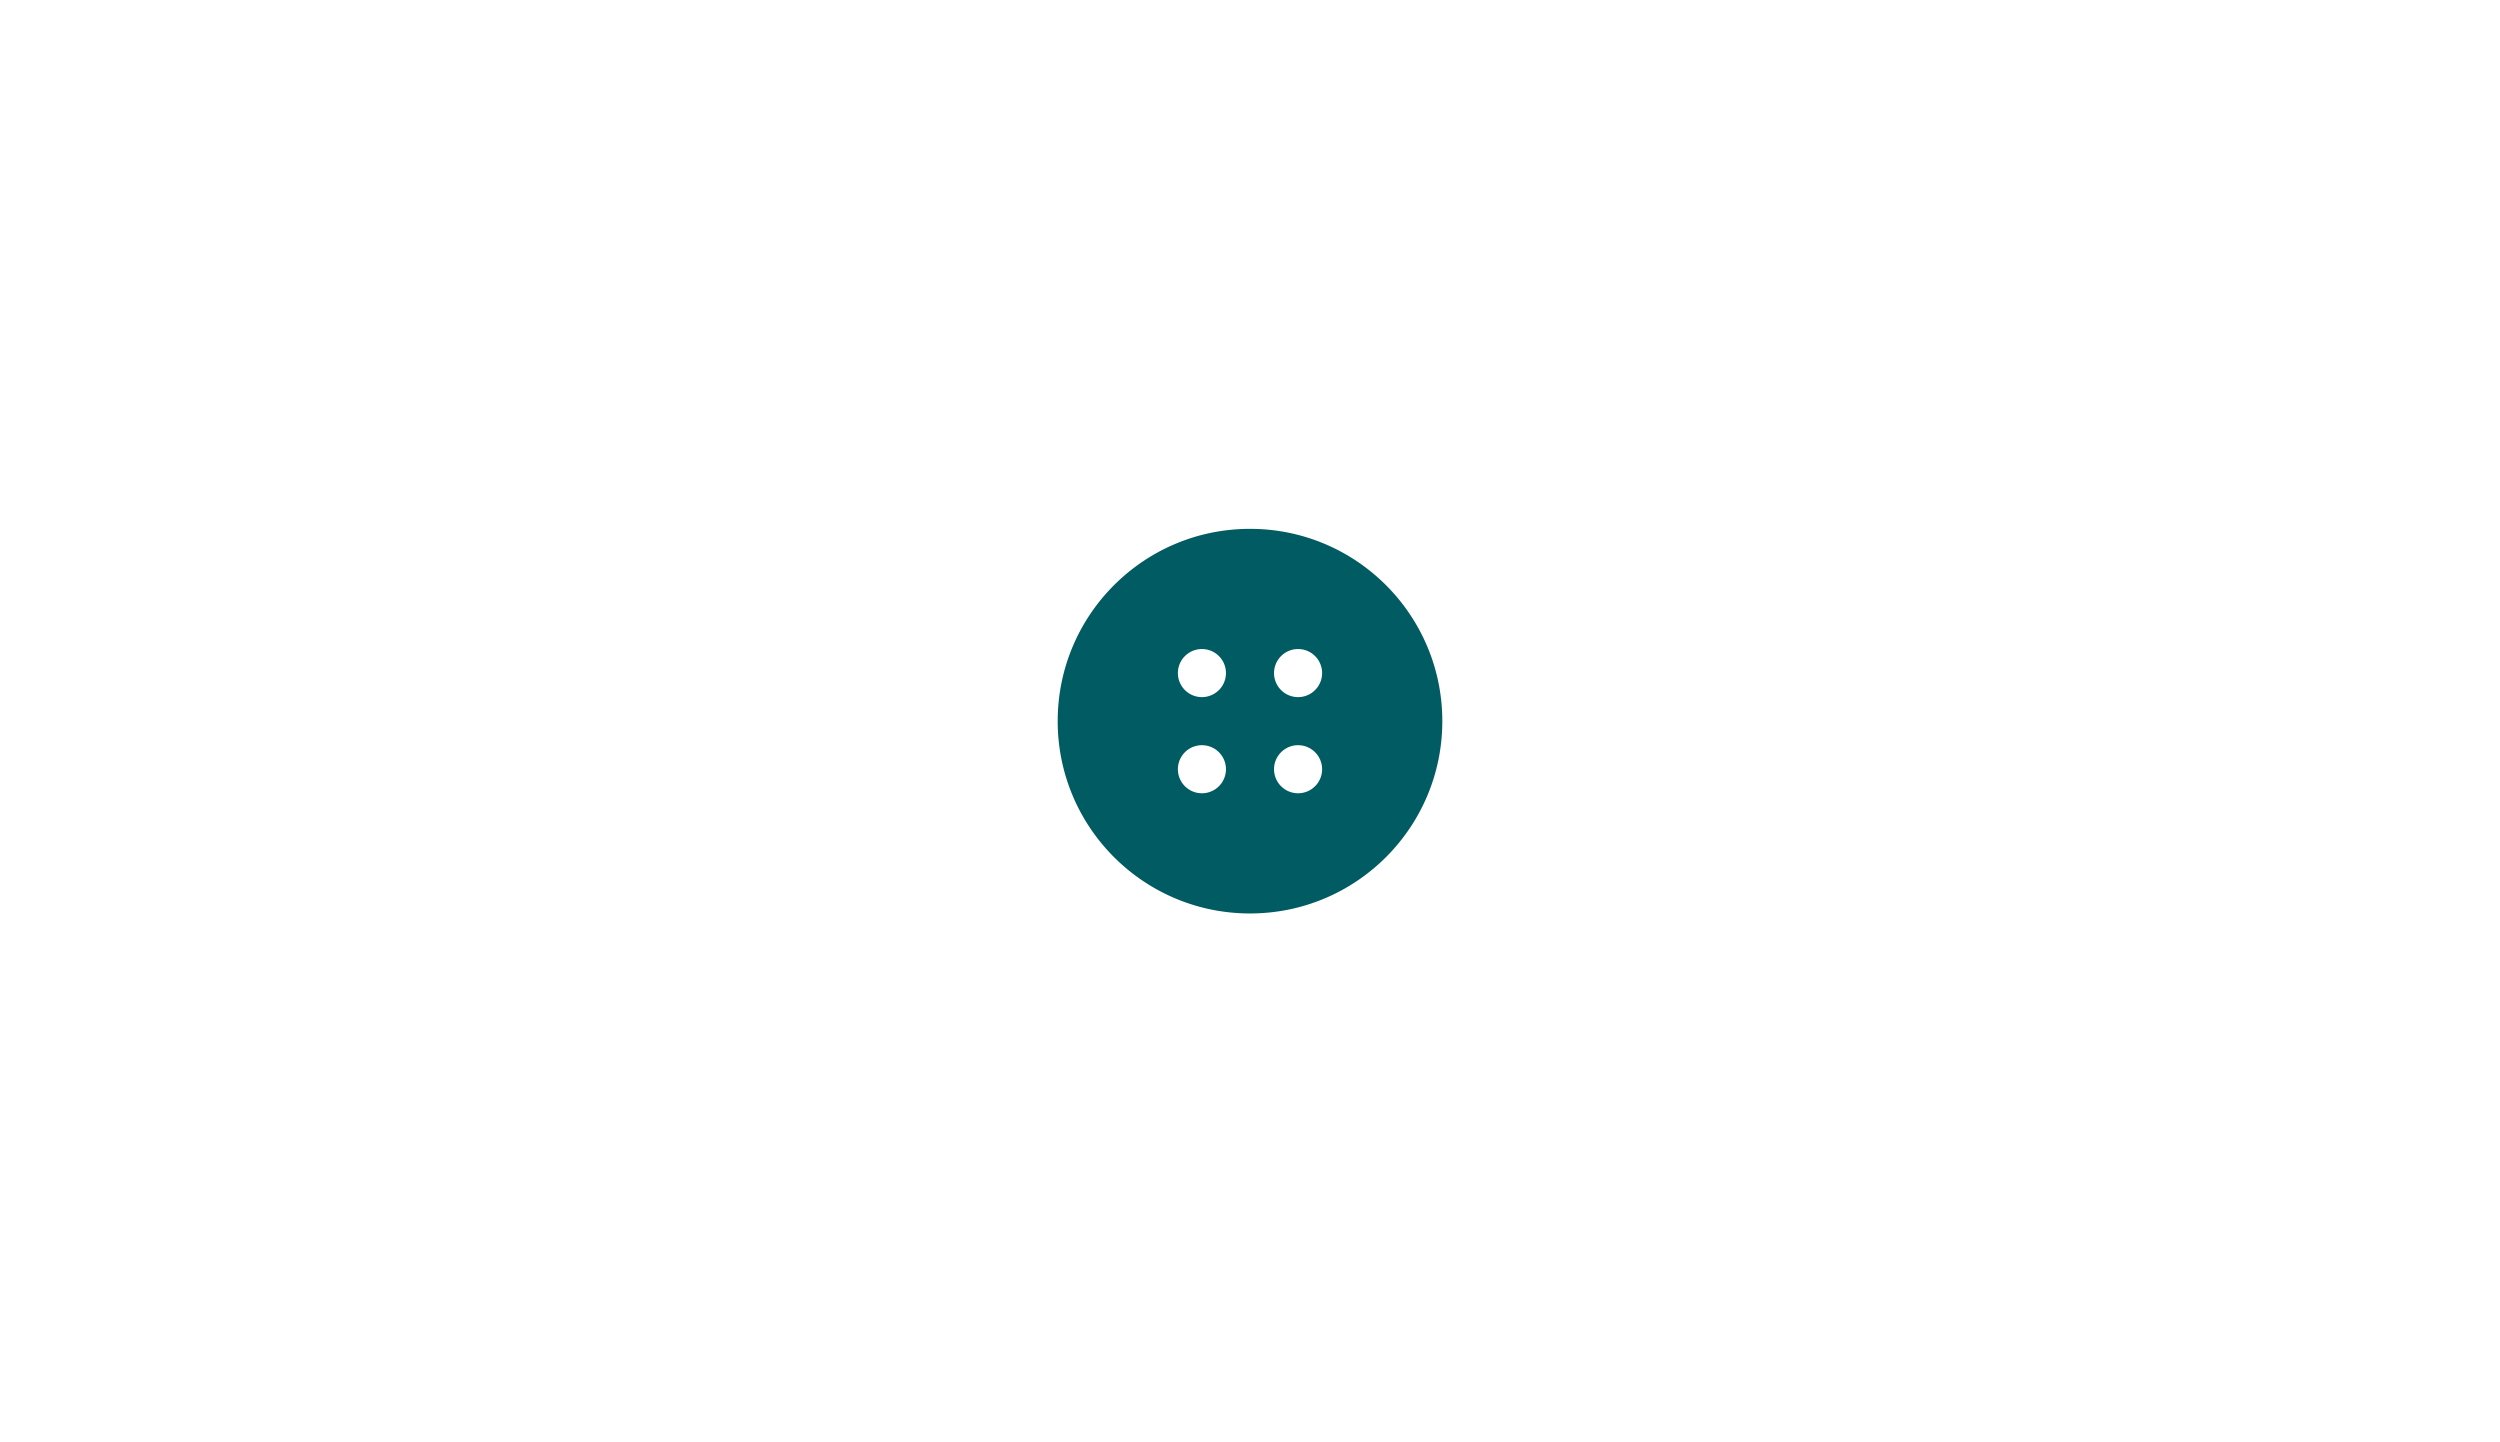 <svg xmlns="http://www.w3.org/2000/svg" width="312" height="180" fill="none"><path fill="#005C62" fill-rule="evenodd" d="M162 87a3 3 0 1 1 0-6 3 3 0 0 1 0 6Zm0 12a3 3 0 1 1 0-6 3 3 0 0 1 0 6Zm-12-12a3 3 0 1 1 0-6 3 3 0 0 1 0 6Zm0 12a3 3 0 1 1 0-6 3 3 0 0 1 0 6Zm6-33c-13.254 0-24 10.746-24 24s10.746 24 24 24 24-10.746 24-24-10.746-24-24-24Z" clip-rule="evenodd"/></svg>